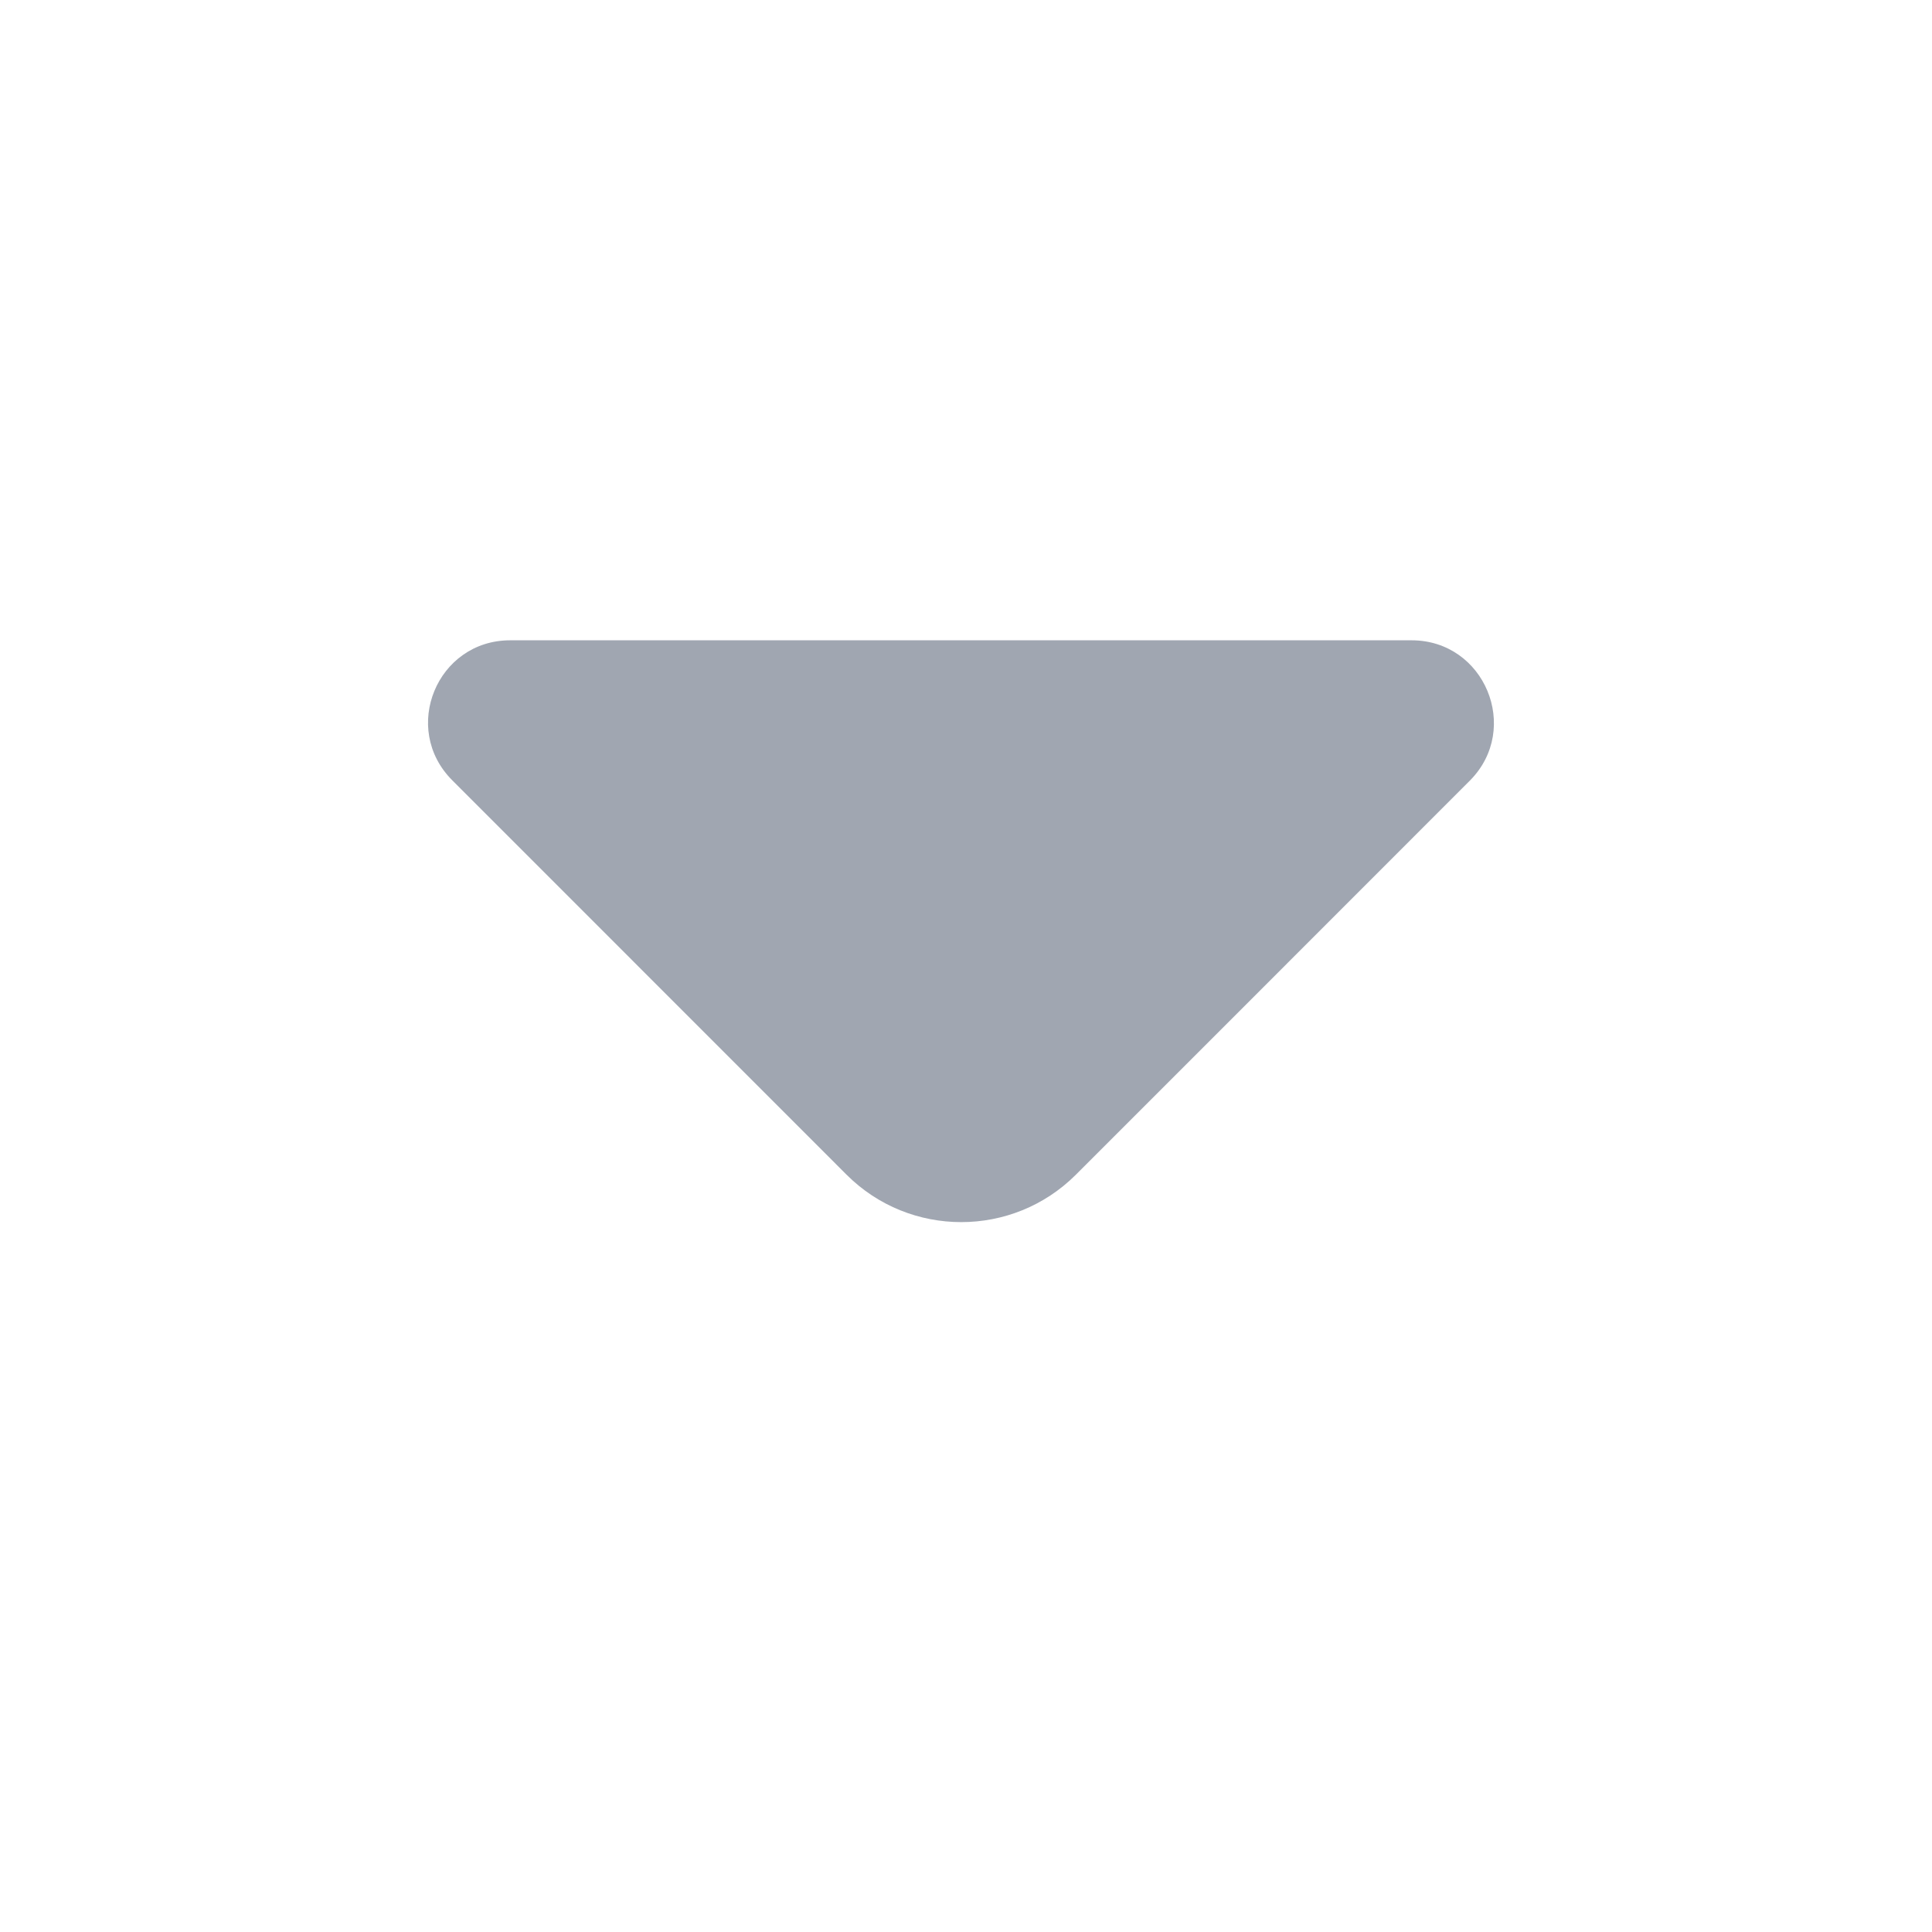 <svg width="19" height="19" viewBox="0 0 19 19" fill="none" xmlns="http://www.w3.org/2000/svg">
<path d="M13.882 6.297H9.217H5.017C4.298 6.297 3.939 7.165 4.448 7.674L8.326 11.553C8.948 12.174 9.958 12.174 10.58 11.553L12.055 10.078L14.458 7.674C14.96 7.165 14.601 6.297 13.882 6.297Z" fill="#A0A6B1"/>
</svg>
